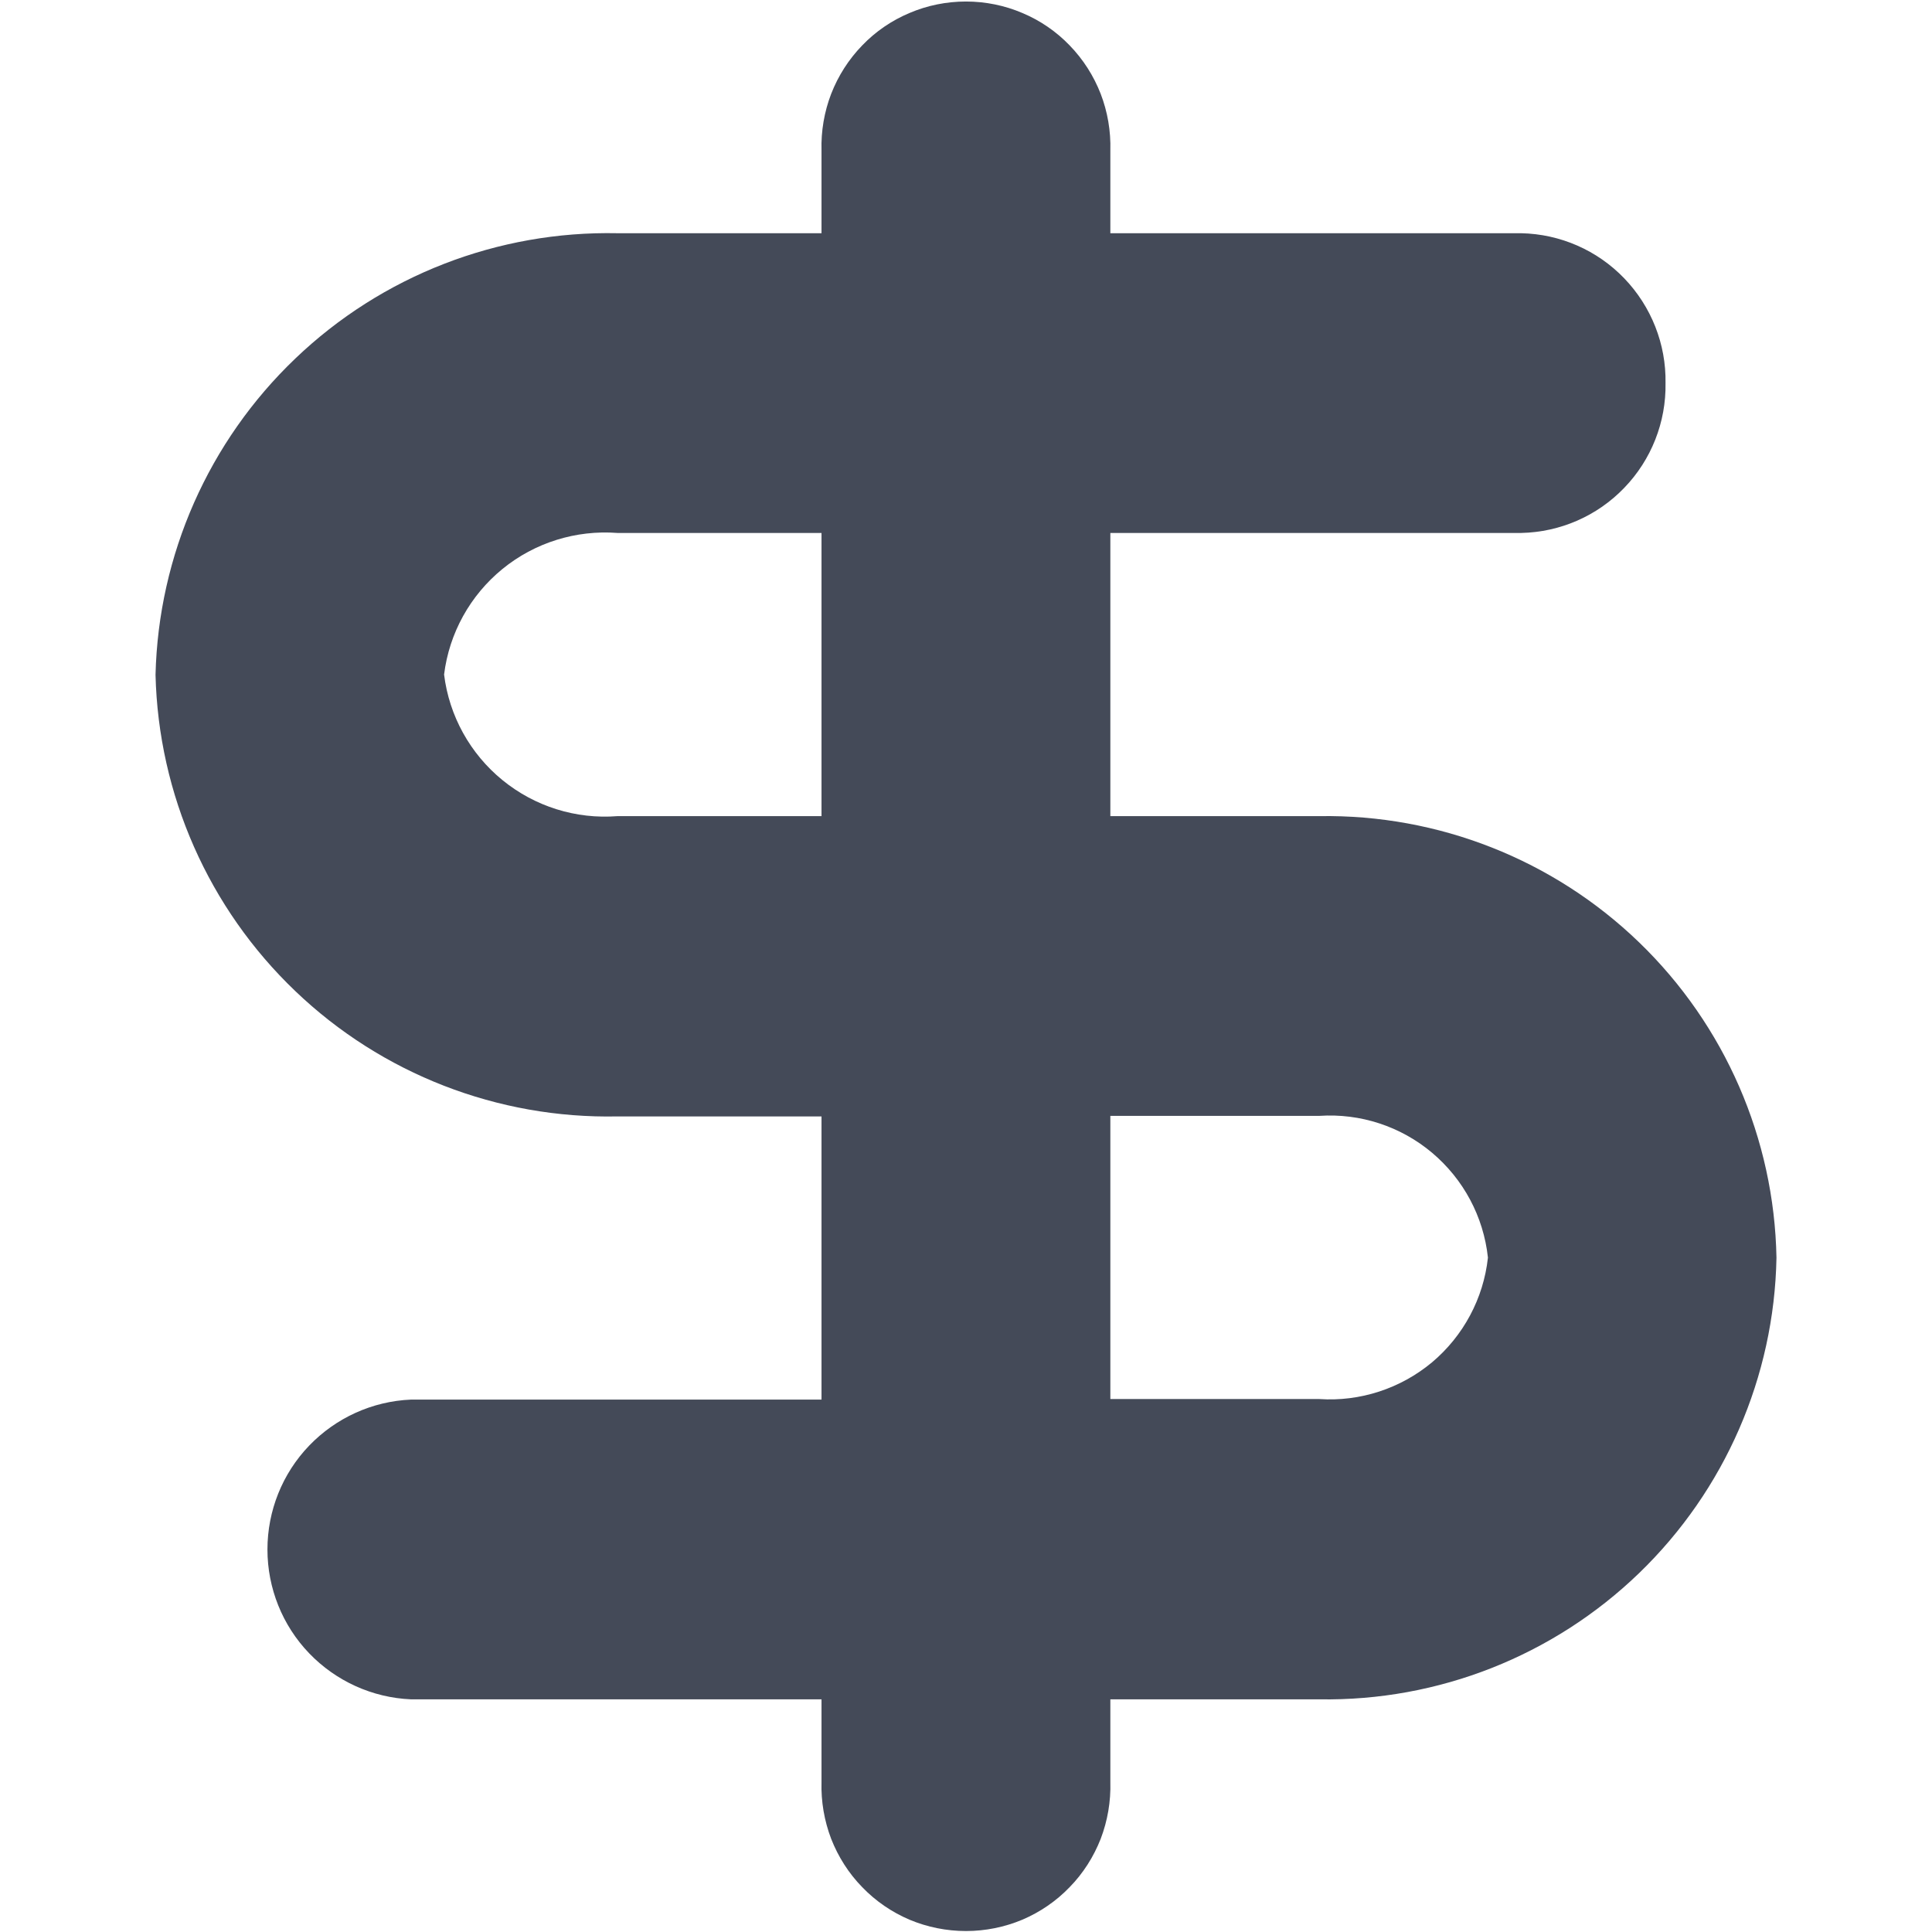 <svg width="14" height="14" viewBox="0 0 14 14" fill="none" xmlns="http://www.w3.org/2000/svg">
<path d="M9.56 5.914H8.046V3.862H11.023C11.306 3.856 11.574 3.739 11.77 3.535C11.966 3.332 12.074 3.059 12.069 2.776C12.074 2.494 11.966 2.221 11.77 2.017C11.574 1.813 11.306 1.696 11.023 1.69H8.046V1.09C8.05 0.95 8.026 0.81 7.976 0.68C7.925 0.549 7.849 0.43 7.751 0.329C7.654 0.228 7.537 0.148 7.408 0.094C7.279 0.039 7.14 0.011 7 0.011C6.859 0.011 6.72 0.039 6.591 0.094C6.462 0.148 6.345 0.228 6.248 0.329C6.15 0.43 6.074 0.549 6.023 0.68C5.973 0.81 5.949 0.95 5.953 1.09V1.69H4.475C3.607 1.672 2.767 1.998 2.14 2.598C1.512 3.198 1.148 4.022 1.127 4.89C1.148 5.758 1.512 6.582 2.14 7.182C2.767 7.782 3.607 8.108 4.475 8.09H5.953V10.142H2.978C2.698 10.154 2.434 10.274 2.24 10.476C2.046 10.678 1.938 10.948 1.938 11.228C1.938 11.508 2.046 11.778 2.24 11.98C2.434 12.182 2.698 12.302 2.978 12.314H5.953V12.914C5.949 13.054 5.973 13.194 6.023 13.325C6.074 13.455 6.15 13.575 6.248 13.675C6.345 13.776 6.462 13.856 6.591 13.911C6.72 13.965 6.859 13.993 7 13.993C7.14 13.993 7.279 13.965 7.408 13.911C7.537 13.856 7.654 13.776 7.751 13.675C7.849 13.575 7.925 13.455 7.976 13.325C8.026 13.194 8.05 13.054 8.046 12.914V12.314H9.56C10.423 12.328 11.257 11.999 11.878 11.399C12.499 10.799 12.857 9.977 12.873 9.114C12.857 8.251 12.499 7.429 11.878 6.829C11.257 6.229 10.423 5.9 9.56 5.914V5.914ZM10.782 9.114C10.75 9.409 10.604 9.681 10.377 9.872C10.149 10.062 9.856 10.158 9.56 10.138H8.046V8.086H9.56C9.857 8.066 10.15 8.162 10.377 8.353C10.605 8.545 10.75 8.816 10.782 9.112V9.114ZM4.475 3.862H5.953V5.914H4.475C4.174 5.938 3.875 5.844 3.641 5.653C3.407 5.462 3.255 5.188 3.218 4.888C3.255 4.588 3.407 4.314 3.641 4.123C3.875 3.932 4.174 3.839 4.475 3.862V3.862Z" fill="#444A58"/>
</svg>
